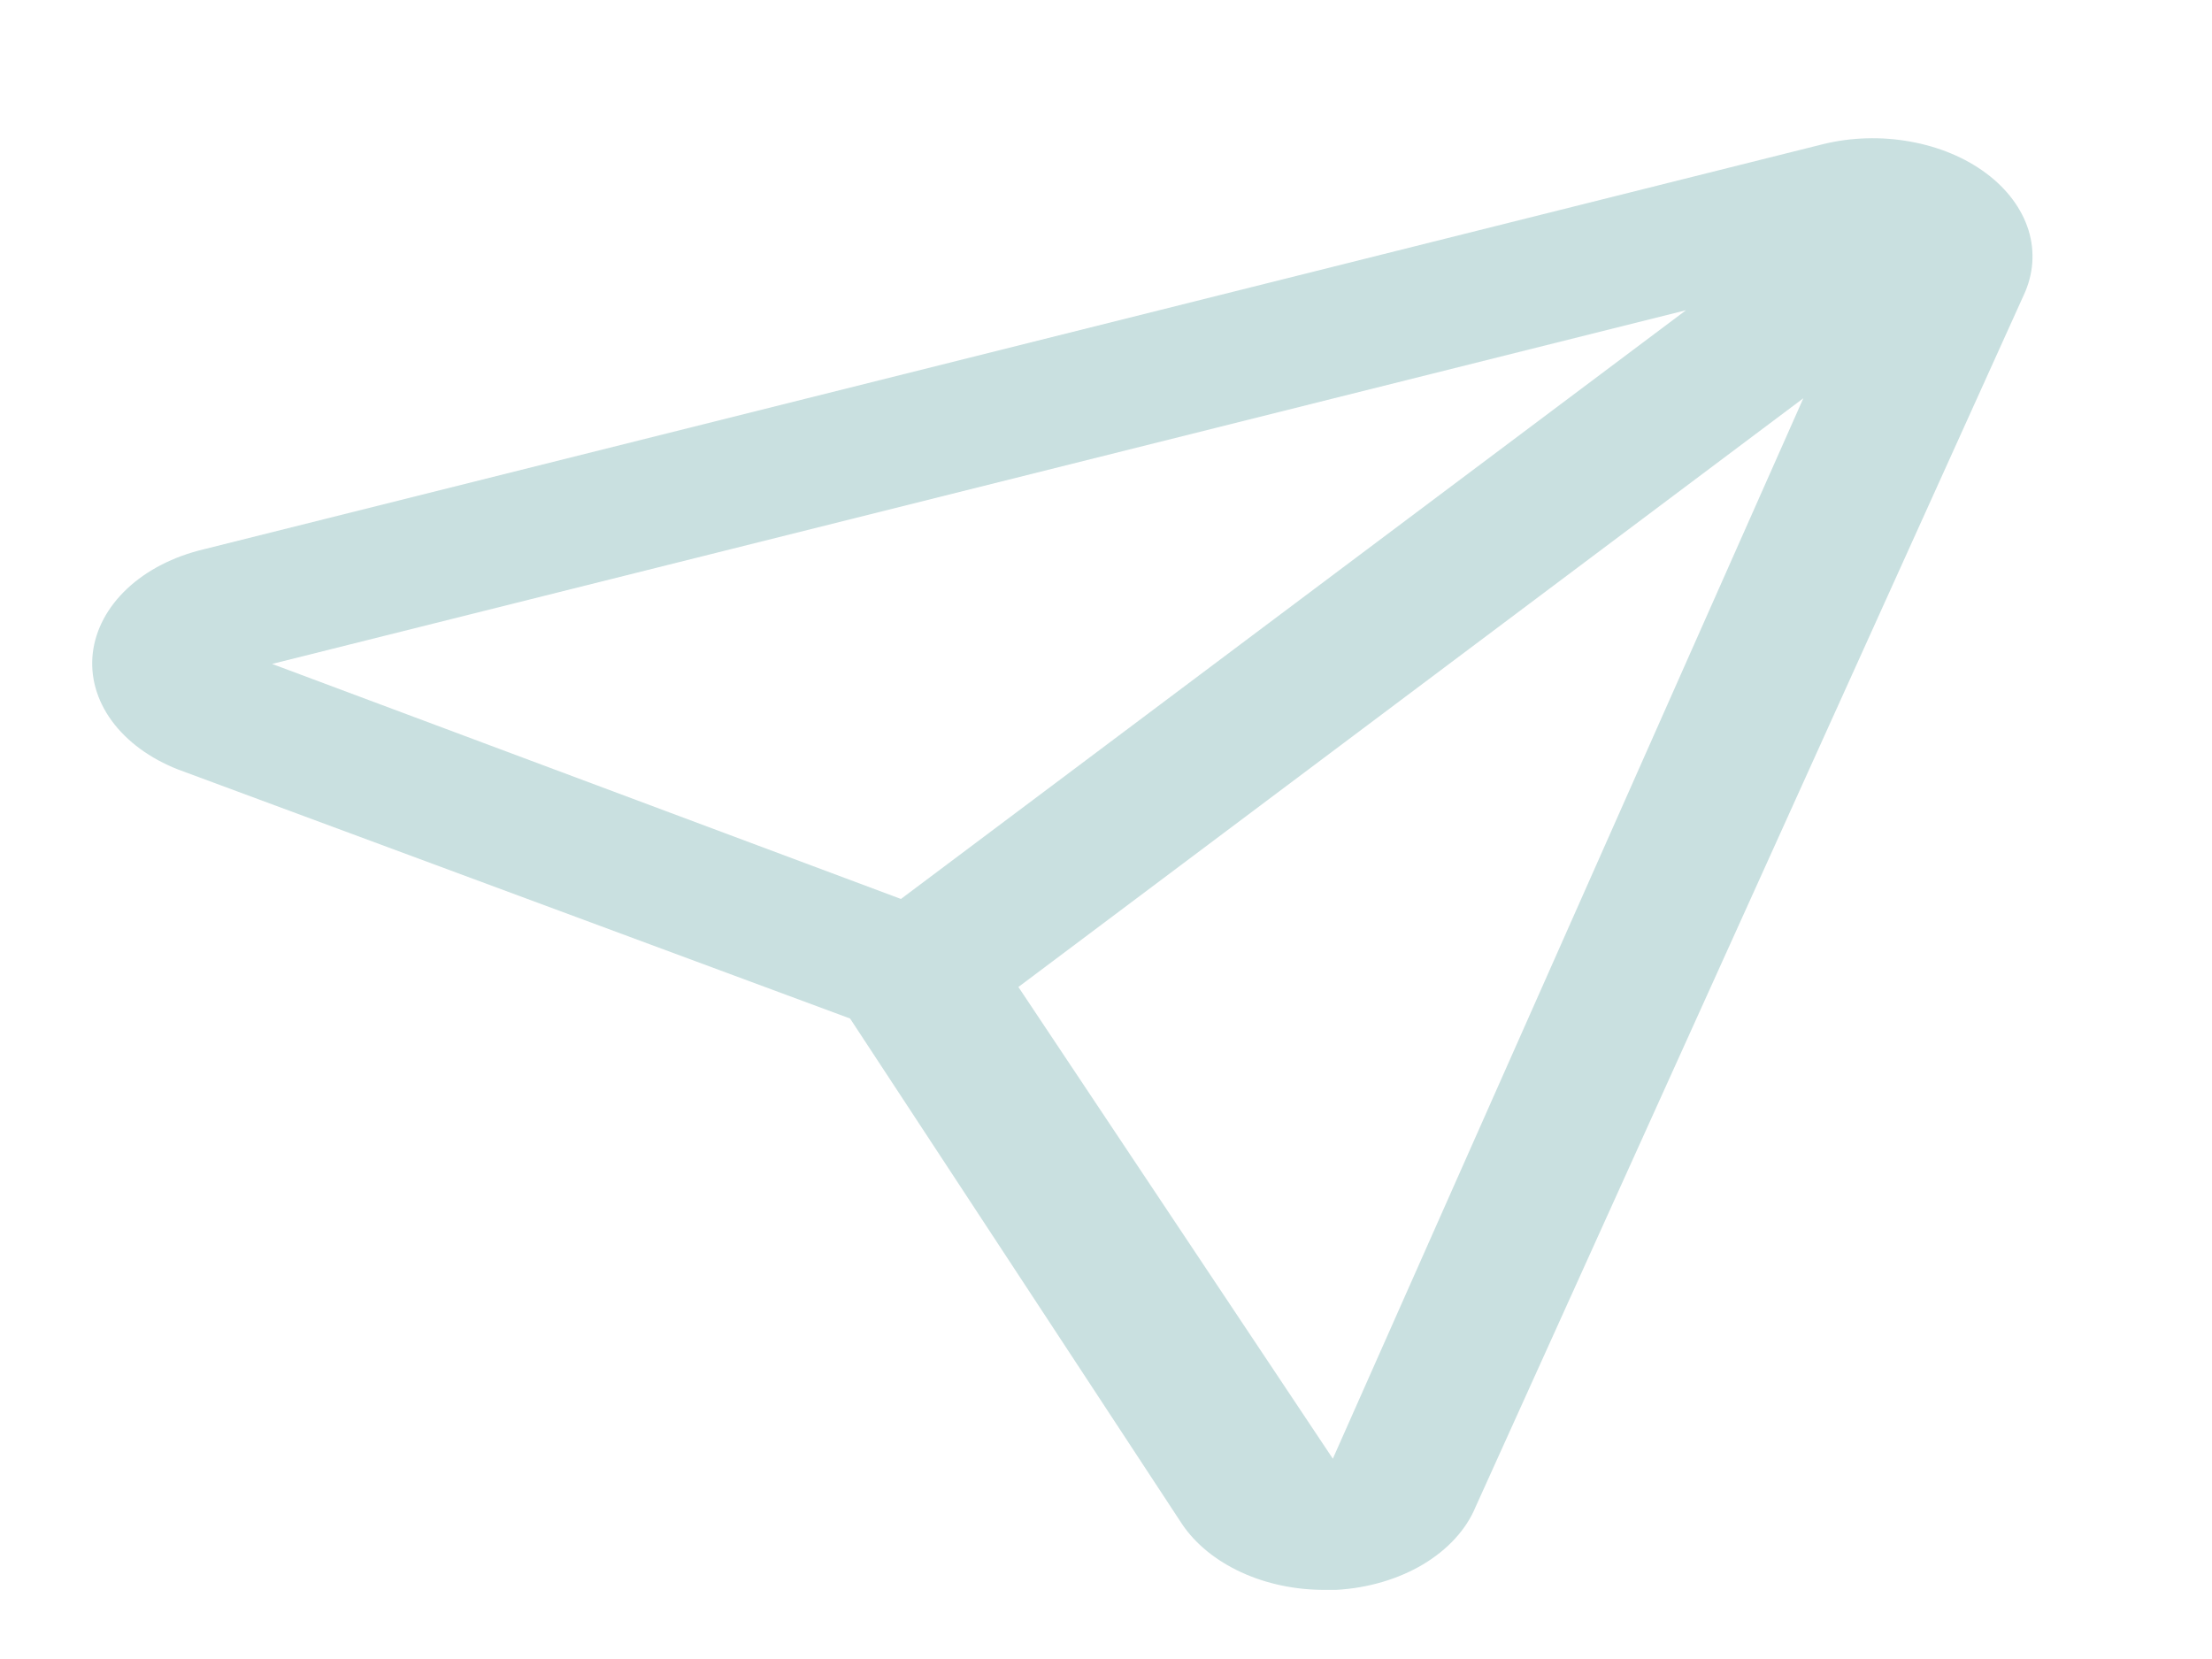<svg width="20" height="15" viewBox="0 0 20 15" fill="none" xmlns="http://www.w3.org/2000/svg">
<path d="M17.957 1.566C17.768 1.425 17.53 1.326 17.27 1.28C17.011 1.233 16.739 1.241 16.485 1.303L1.84 4.967C1.568 5.032 1.328 5.155 1.15 5.322C0.972 5.489 0.864 5.692 0.839 5.904C0.814 6.117 0.874 6.331 1.011 6.518C1.149 6.706 1.357 6.858 1.609 6.957L7.686 9.209L10.689 13.782C10.81 13.961 10.995 14.111 11.223 14.216C11.451 14.321 11.713 14.376 11.981 14.375H12.081C12.367 14.359 12.64 14.279 12.866 14.145C13.09 14.011 13.257 13.83 13.342 13.624L18.297 2.67C18.386 2.481 18.401 2.276 18.341 2.081C18.28 1.886 18.147 1.707 17.957 1.566ZM2.46 6.003L15.244 2.805L8.146 8.128L2.46 6.003ZM12.051 13.189L9.208 8.924L16.305 3.601L12.051 13.189Z" fill="#C9E0E0"/>
</svg>
